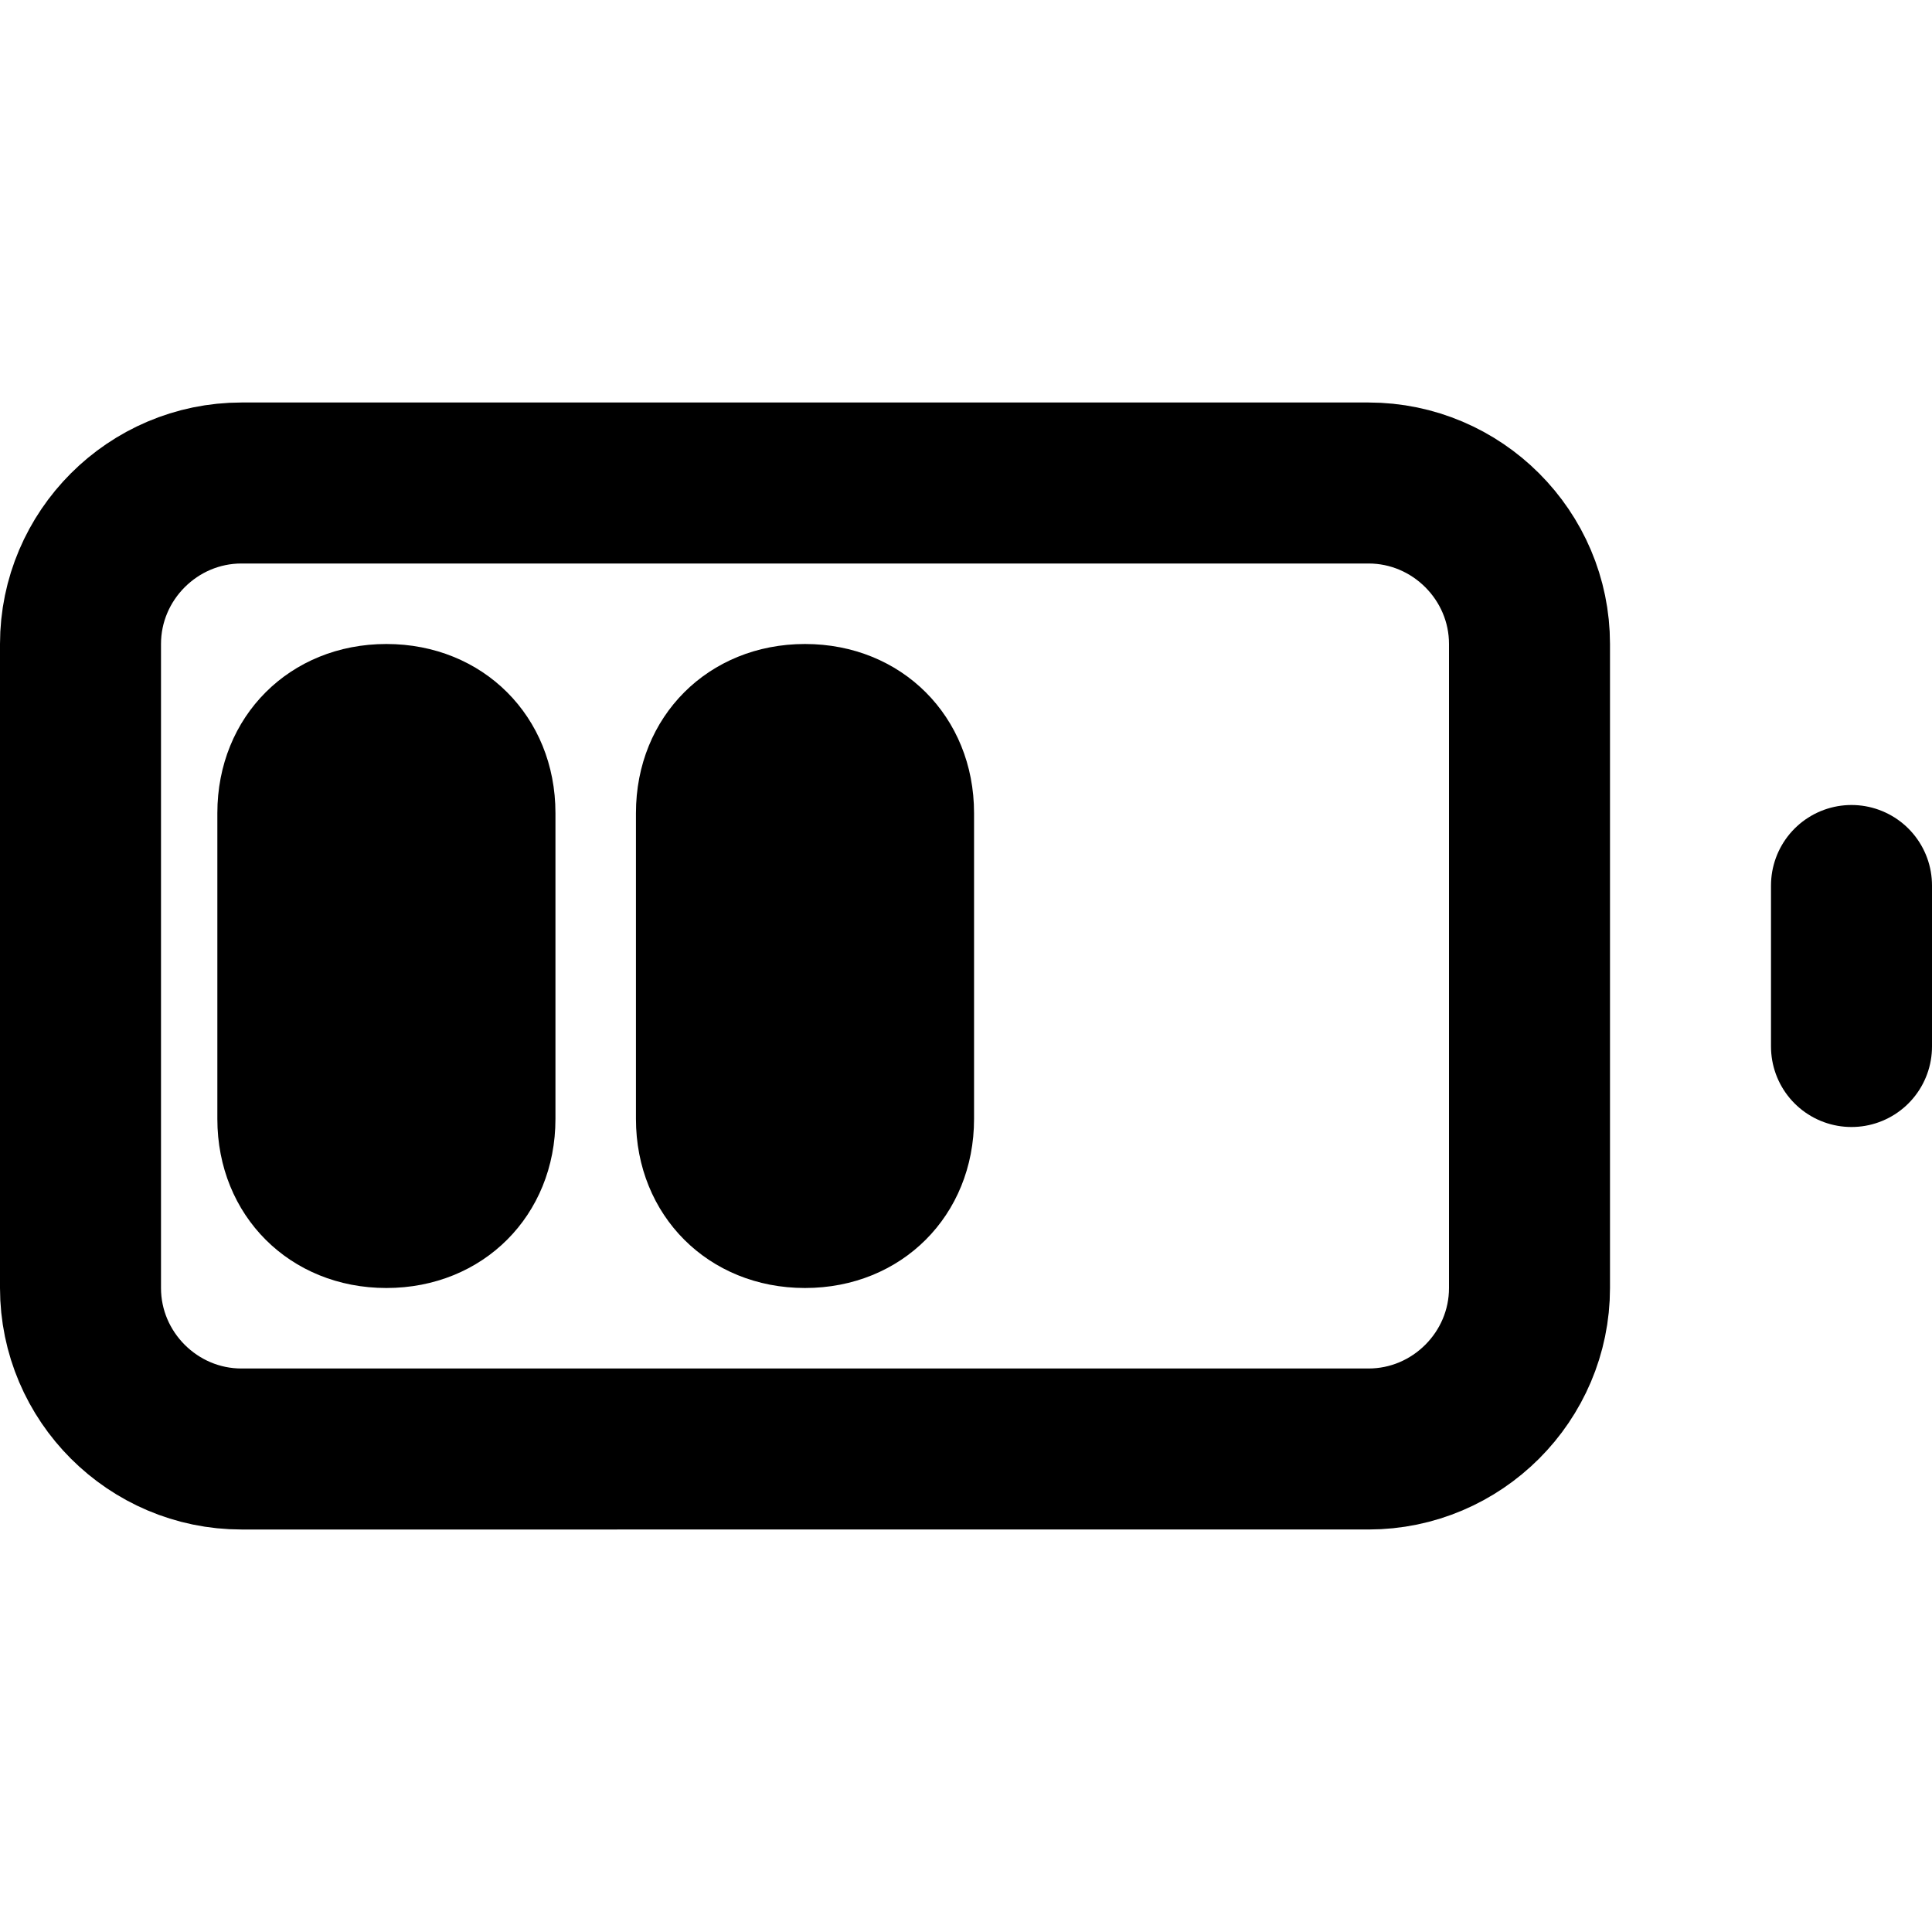 <?xml version="1.0" encoding="utf-8"?>
<!-- Generator: Adobe Illustrator 22.0.1, SVG Export Plug-In . SVG Version: 6.00 Build 0)  -->
<svg version="1.1" id="Capa_1" xmlns="http://www.w3.org/2000/svg" xmlns:xlink="http://www.w3.org/1999/xlink" x="0px" y="0px"
	 viewBox="0 0 24 24" style="enable-background:new 0 0 24 24;" xml:space="preserve">
<style type="text/css">
	.st0{fill:none;stroke:#000000;stroke-width:2;stroke-linecap:round;stroke-linejoin:round;}
</style>
<path class="st0" d="M3,6h14c1.1,0,2,0.9,2,2v8c0,1.1-0.9,2-2,2H3c-1.1,0-2-0.9-2-2V8C1,6.9,1.9,6,3,6z"/>
<line class="st0" x1="23" y1="13" x2="23" y2="11"/>
<path d="M4.8,16L4.8,16c-1.2,0-2.1-0.9-2.1-2.1v-3.8C2.7,8.9,3.6,8,4.8,8l0,0C6,8,6.9,8.9,6.9,10.1v3.8C6.9,15.1,6,16,4.8,16z"/>
<path d="M10,16L10,16c-1.2,0-2.1-0.9-2.1-2.1v-3.8C7.9,8.9,8.8,8,10,8l0,0c1.2,0,2.1,0.9,2.1,2.1v3.8C12.1,15.1,11.2,16,10,16z"/>
</svg>
